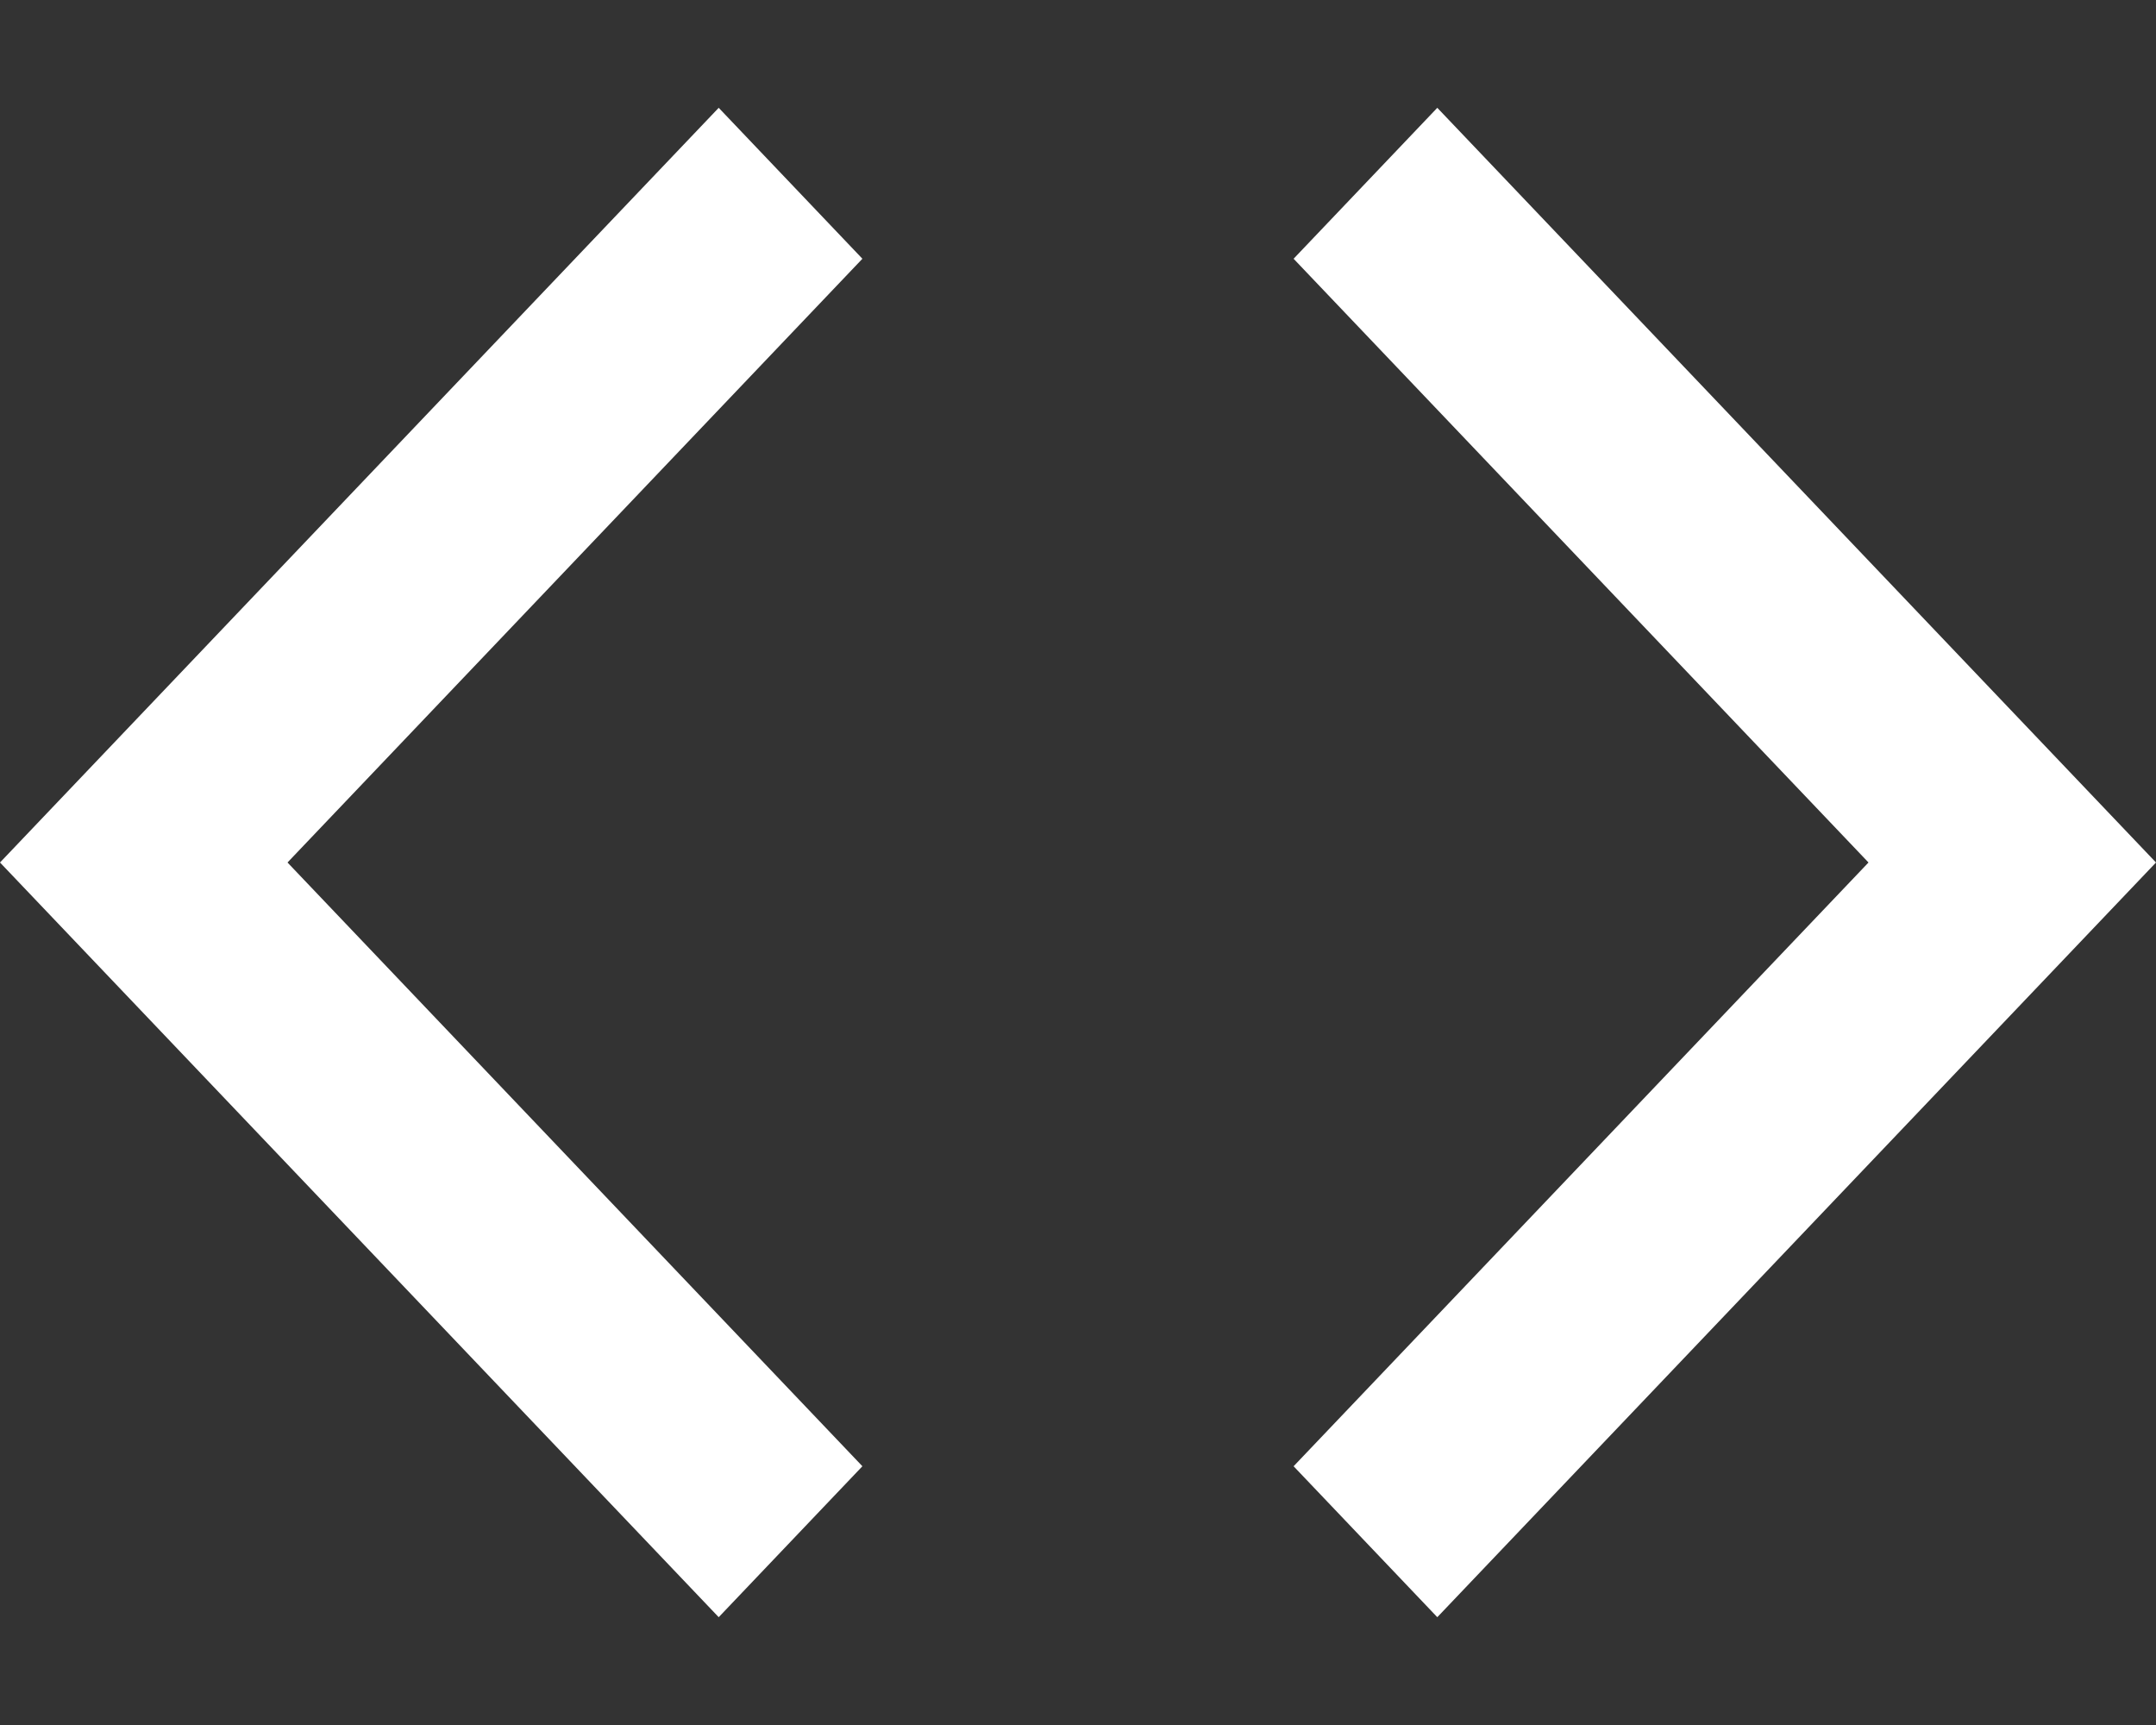 <?xml version="1.0" encoding="UTF-8"?>
<svg width="20px" height="16px" viewBox="0 0 20 16" version="1.1" xmlns="http://www.w3.org/2000/svg" xmlns:xlink="http://www.w3.org/1999/xlink">
    <rect x="0" y="0" width="20" height="16" fill="#333333" stroke="none"/>
    <!-- Generator: Sketch 42 (36781) - http://www.bohemiancoding.com/sketch -->
    <title>Embed-16</title>
    <desc>Created with Sketch.</desc>
    <defs></defs>
    <g id="Symbols" stroke="none" stroke-width="1" fill="none" fill-rule="evenodd">
        <g id="Embed-16" fill="#FFFFFF">
            <g id="Embed" transform="translate(0, 1)">
                <polygon id="Right" transform="translate(16, 7) scale(-1, 1) translate(-16, -7) " points="14.667 7 20 1.4 18.667 0 12 7 18.667 14 20 12.6"></polygon>
                <polygon id="Left" points="2.667 7 8 1.4 6.667 0 2.04321365e-13 7 6.667 14 8 12.6"></polygon>
            </g>
        </g>
    </g>
</svg>